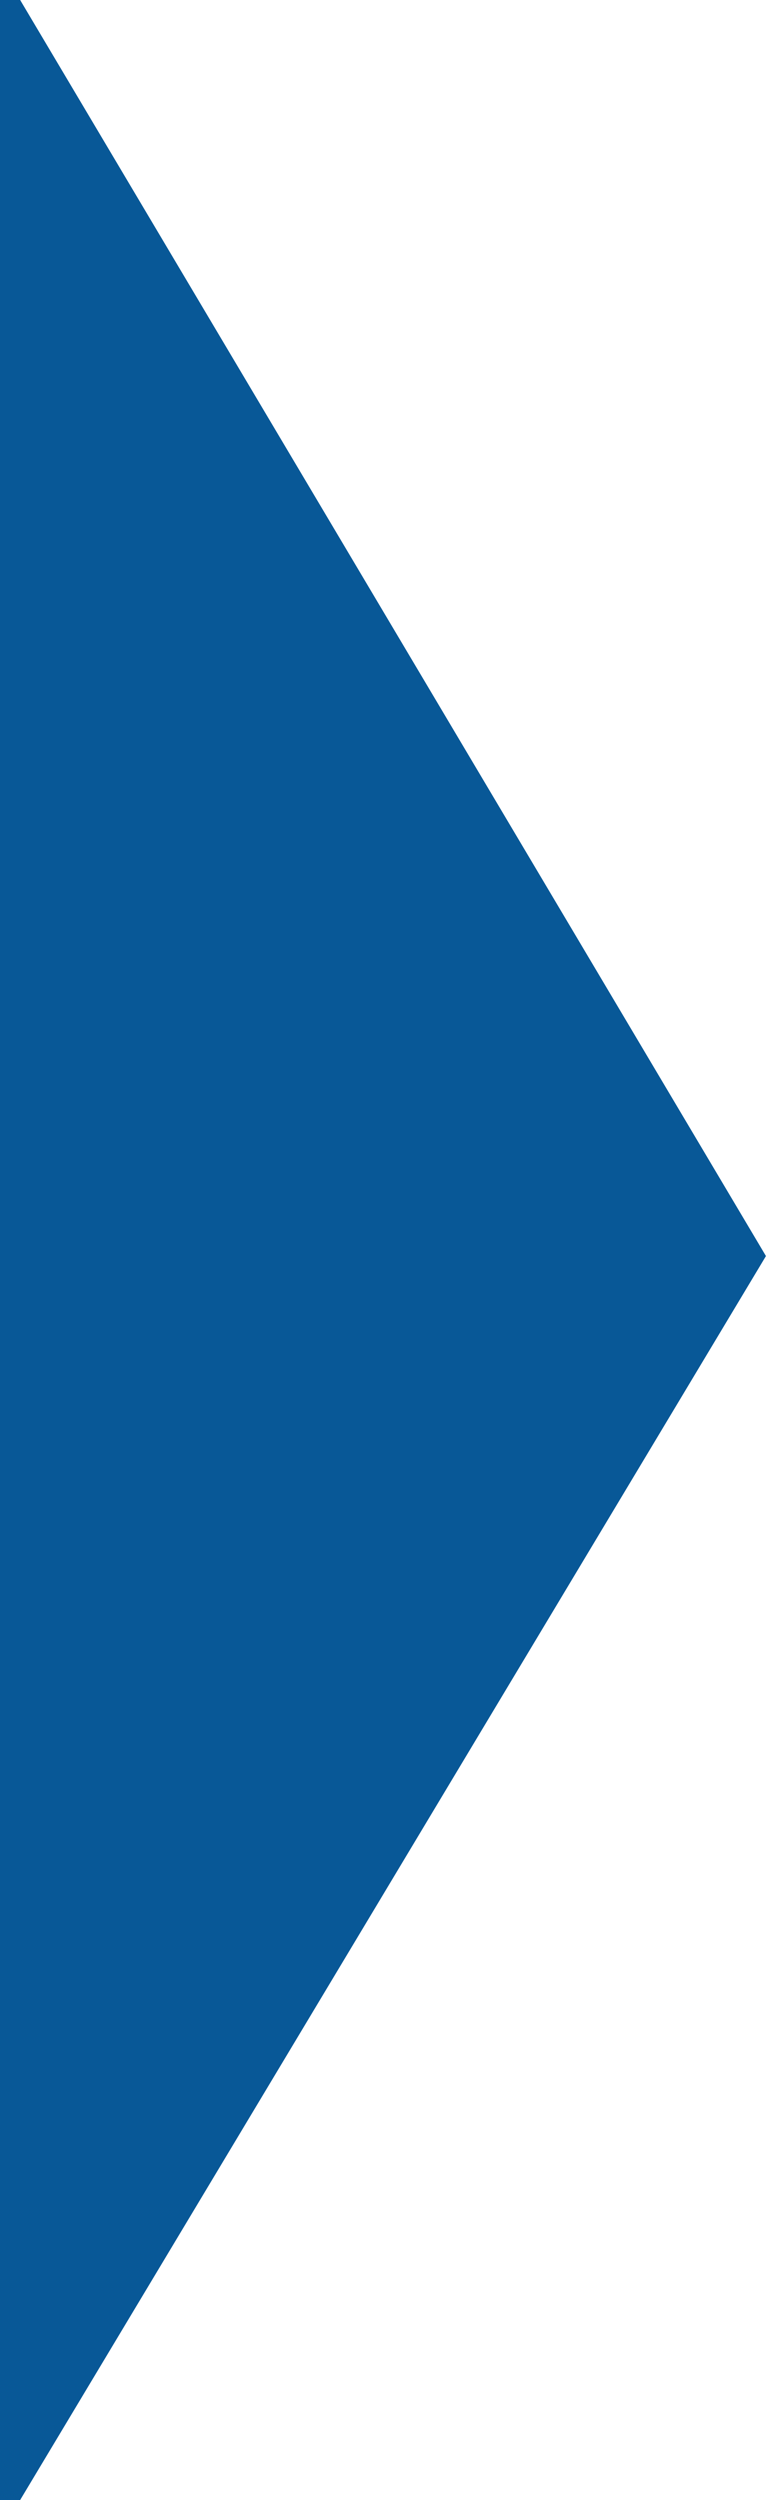 <?xml version="1.0" encoding="utf-8"?>
<!-- Generator: Adobe Illustrator 24.3.0, SVG Export Plug-In . SVG Version: 6.00 Build 0)  -->
<svg version="1.1" id="Слой_1" xmlns="http://www.w3.org/2000/svg" xmlns:xlink="http://www.w3.org/1999/xlink" x="0px" y="0px"
	 viewBox="0 0 38.3 124" style="enable-background:new 0 0 38.3 124;" xml:space="preserve">
<style type="text/css">
	.st0{fill:#085897;}
</style>
<polygon class="st0" points="1,0 38,62.3 1,124 0,124 0,0 "/>
</svg>
